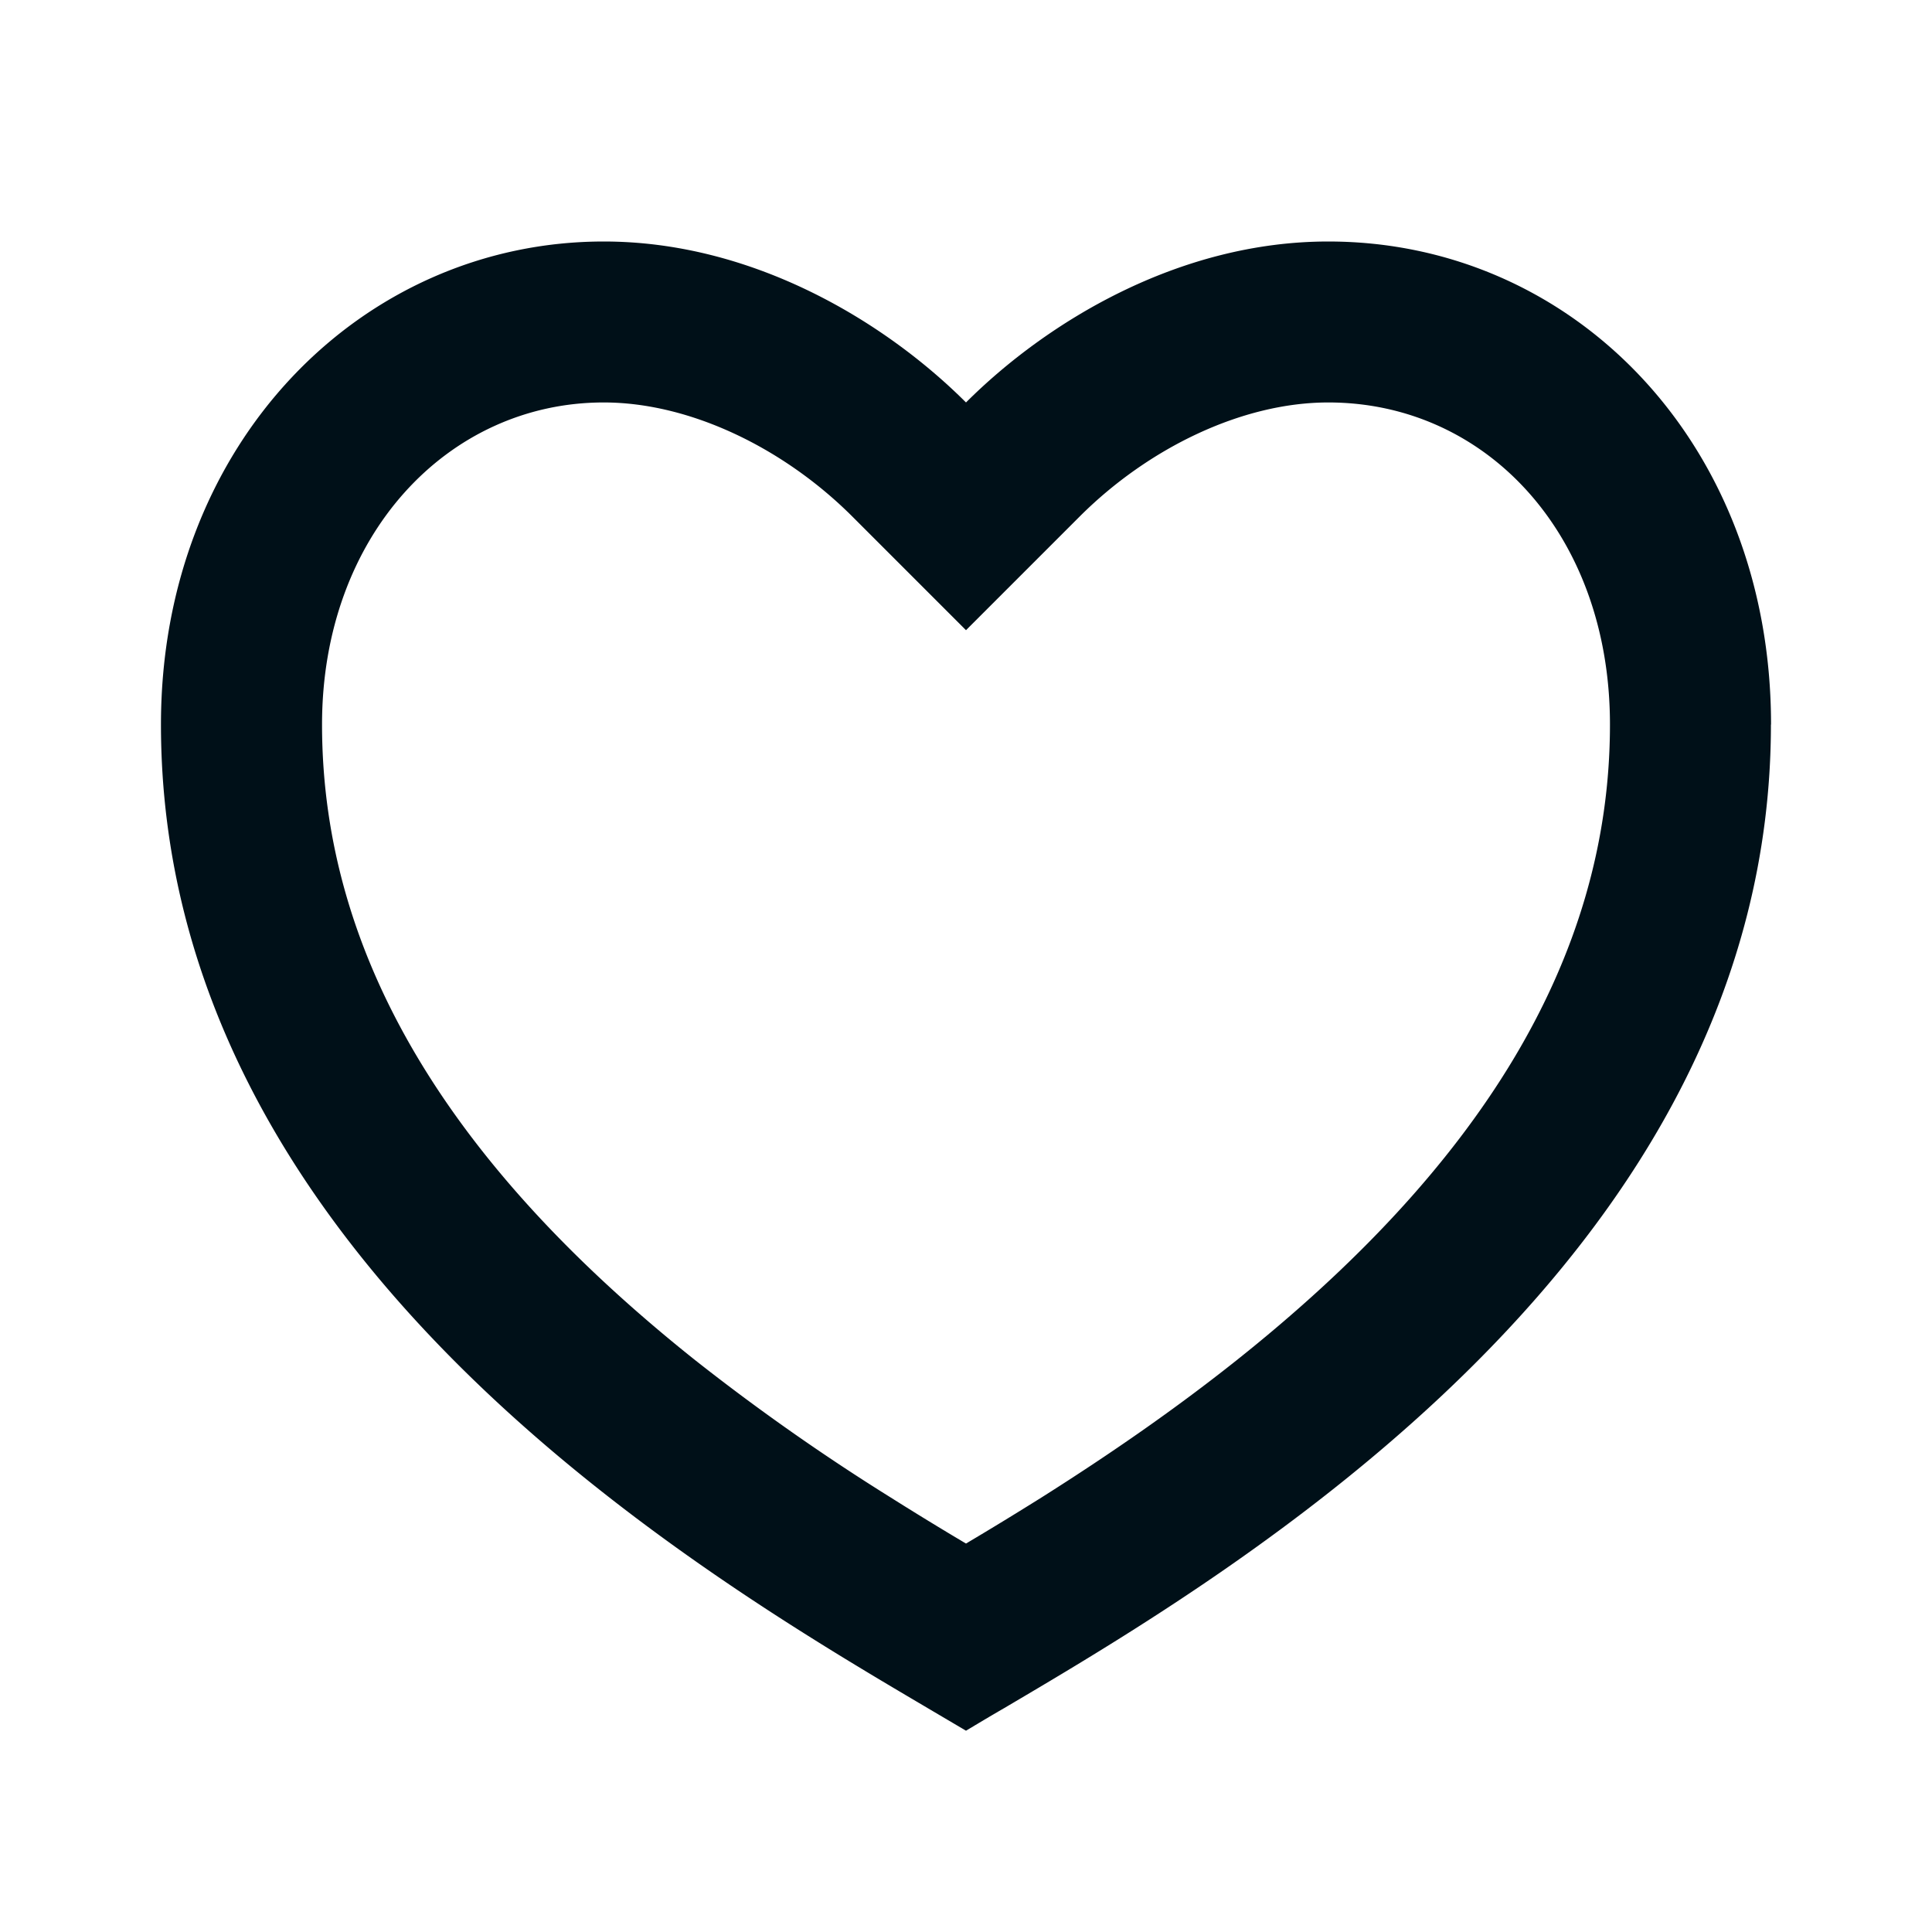 <svg width="16" height="16" fill="none" xmlns="http://www.w3.org/2000/svg"><path fill-rule="evenodd" clip-rule="evenodd" d="M14.667 6c0-2.333-1.642-4-3.667-4-1.24 0-2.333.667-3 1.333C7.333 2.667 6.24 2 5 2 3 2 1.333 3.667 1.333 6c0 4.4 4.446 7.023 6.35 8.146l.317.187c.095-.057.2-.12.316-.187 1.904-1.123 6.35-3.745 6.35-8.146zm-4.431 5.269c-.496.394-1.026.763-1.613 1.134-.2.125-.397.246-.623.38a26.952 26.952 0 0 1-.623-.381 17.953 17.953 0 0 1-1.614-1.133C3.777 9.689 2.667 7.963 2.667 6c0-1.563 1.04-2.667 2.333-2.667.717 0 1.493.38 2.057.943L8 5.219l.943-.943c.564-.563 1.34-.943 2.057-.943 1.309 0 2.333 1.094 2.333 2.667 0 1.962-1.11 3.689-3.097 5.269z" fill="#001018"/></svg>